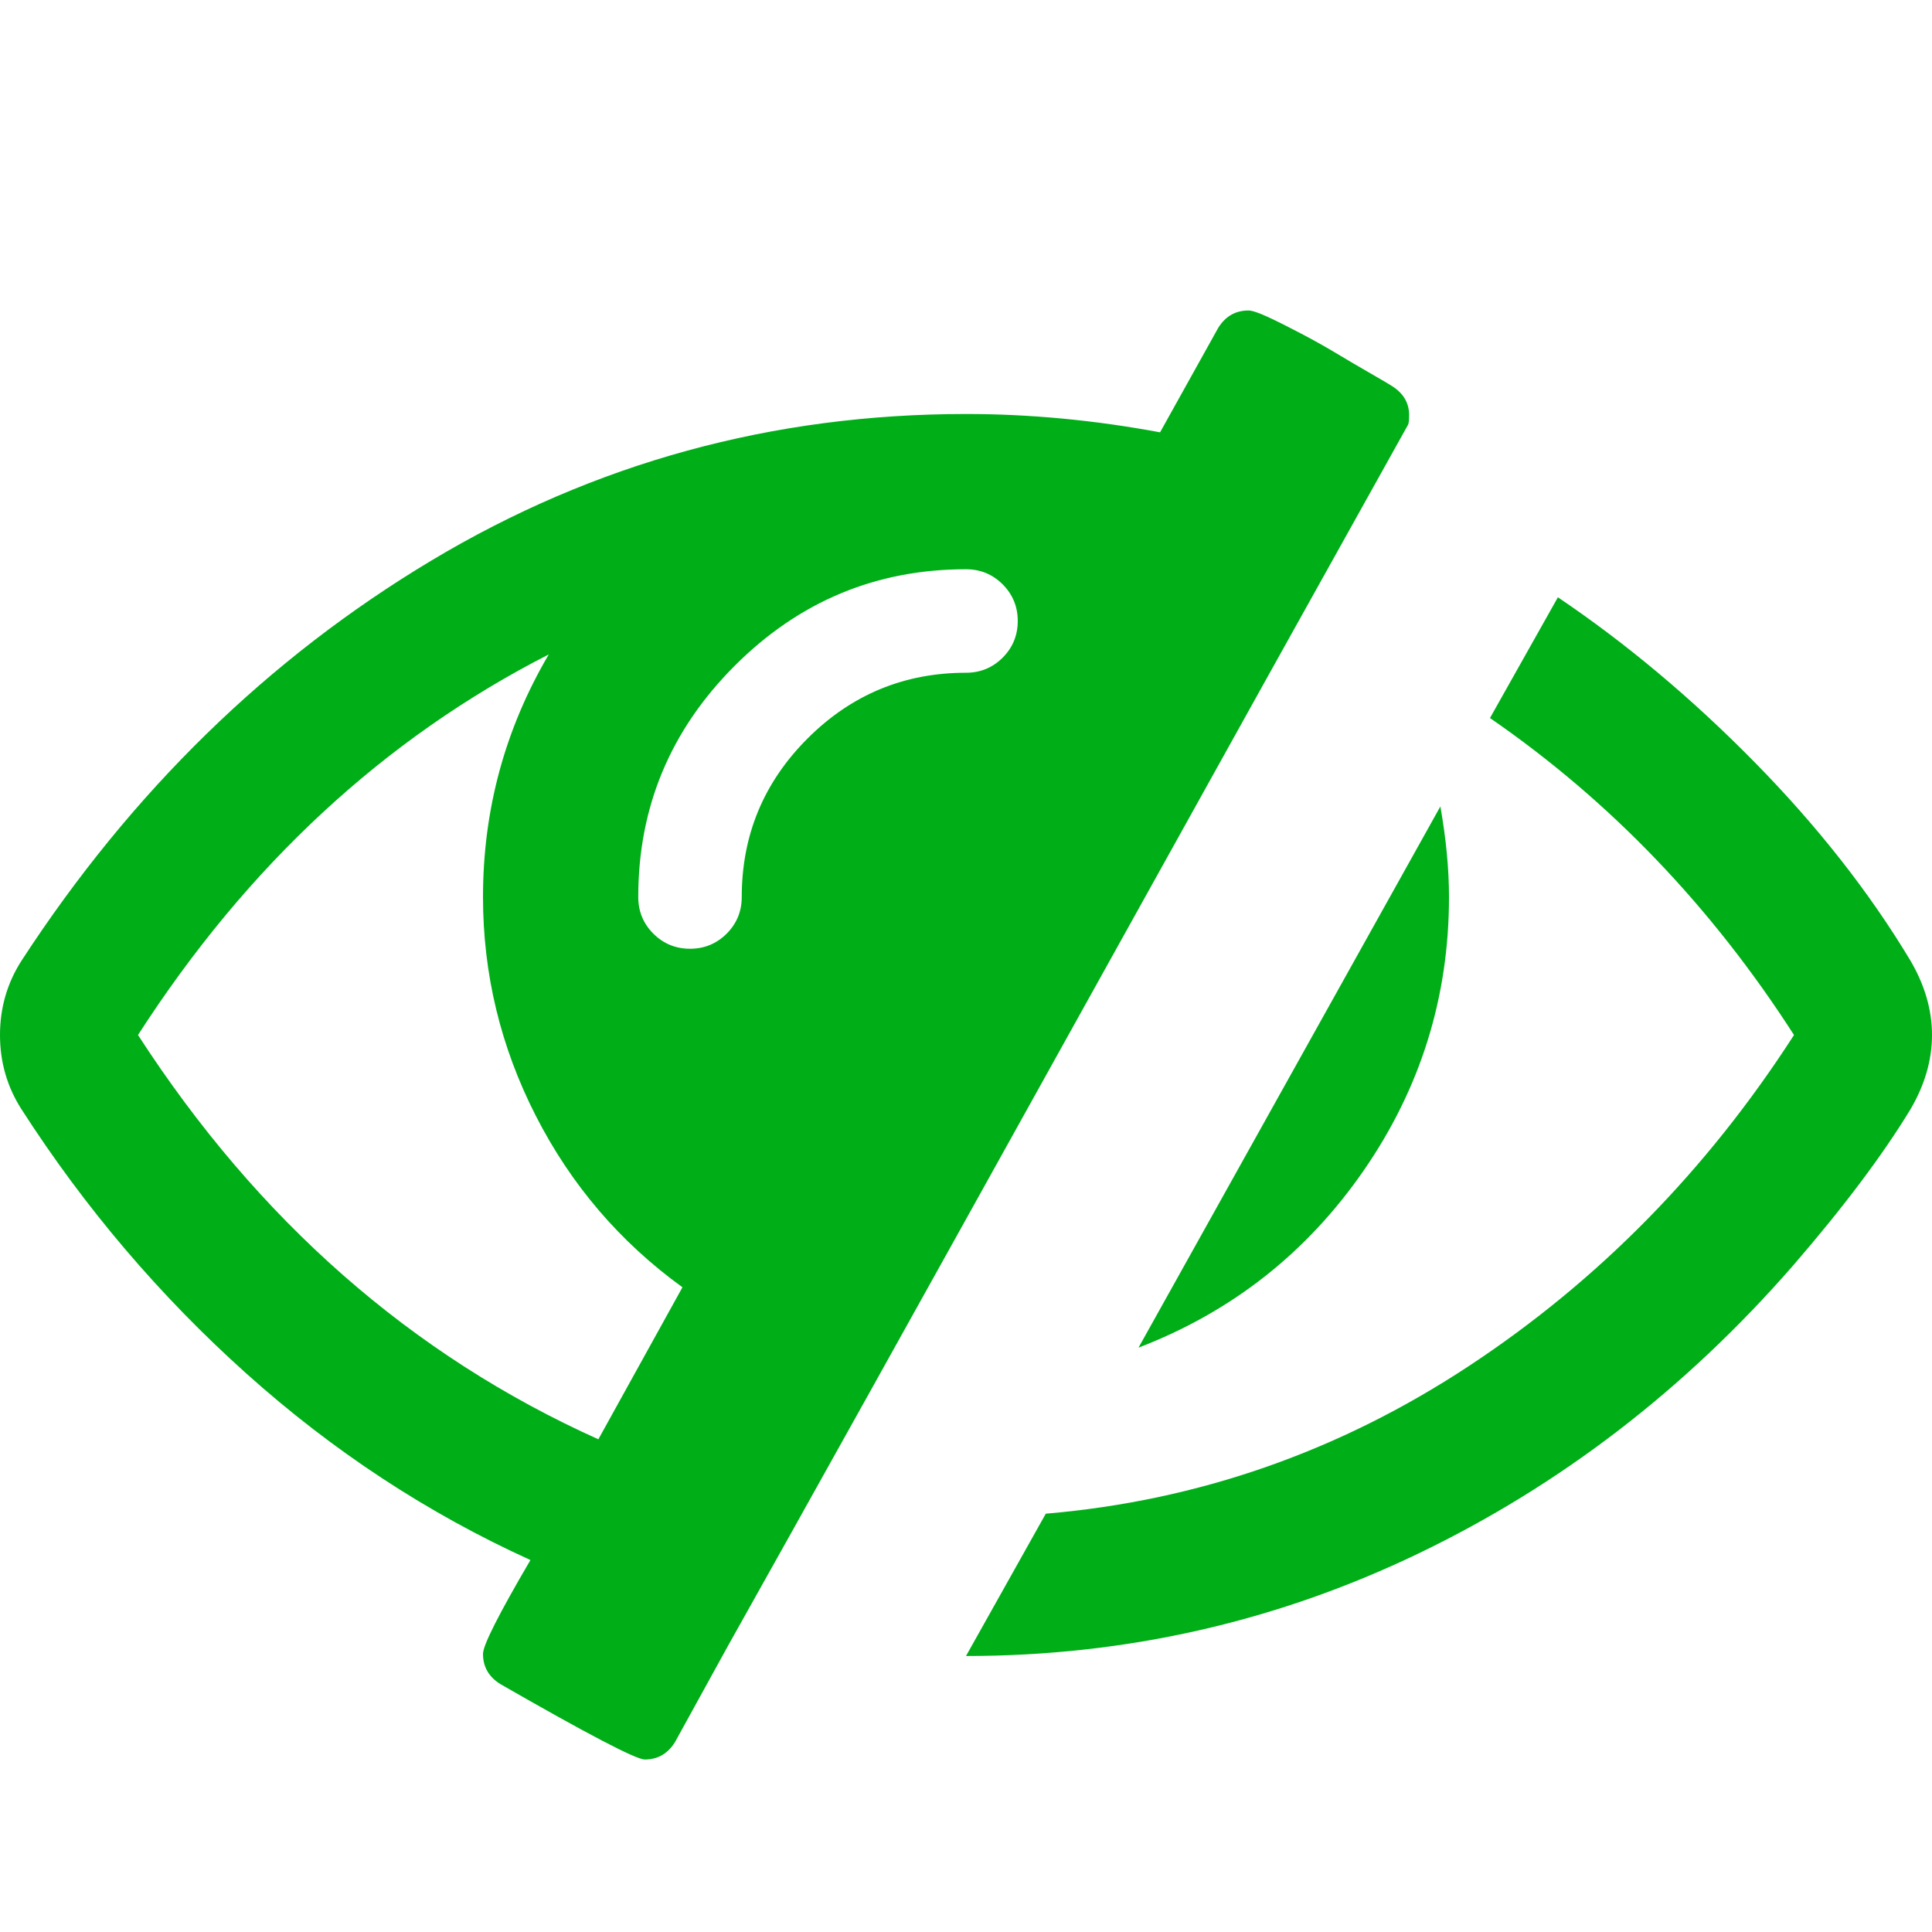 <?xml version="1.0" encoding="utf-8"?>
<!-- Generator: Adobe Illustrator 21.1.0, SVG Export Plug-In . SVG Version: 6.00 Build 0)  -->
<svg version="1.1" id="Layer_1" xmlns="http://www.w3.org/2000/svg" xmlns:xlink="http://www.w3.org/1999/xlink" x="0px" y="0px"
	 viewBox="0 0 1792 1792" style="enable-background:new 0 0 1792 1792;" xml:space="preserve">
<style type="text/css">
	.st0{fill:#00AE18;}
</style>
<path class="st0" d="M555,1335l78-141c-58-42-103.3-95-136-159s-49-131.7-49-203c0-80.7,20.3-155.7,61-225
	c-152.7,78-279.7,195.7-381,353C239.3,1132,381.7,1257,555,1335z M944,576c0-13.3-4.7-24.7-14-34s-20.7-14-34-14
	c-83.3,0-154.8,29.8-214.5,89.5S592,748.7,592,832c0,13.3,4.7,24.7,14,34s20.7,14,34,14s24.7-4.7,34-14s14-20.7,14-34
	c0-57.3,20.3-106.3,61-147s89.7-61,147-61c13.3,0,24.7-4.7,34-14S944,589.3,944,576z M1307,385c0,4.7-0.3,7.7-1,9
	c-70,125.3-175,314-315,566s-245.3,441-316,567l-49,89c-6.7,10.7-16,16-28,16c-8,0-52.7-23.3-134-70c-10.7-6.7-16-16-16-28
	c0-8,14.7-37,44-87c-95.3-43.3-183.2-101-263.5-173S78.7,1120.3,20,1029c-13.3-20.7-20-43.7-20-69s6.7-48.3,20-69
	c102-156.7,228.7-280.3,380-371s316.7-136,496-136c59.3,0,119.3,5.7,180,17l54-97c6.7-10.7,16-16,28-16c3.3,0,9.3,2,18,6
	s19,9.2,31,15.5s23,12.5,33,18.5s20.5,12.2,31.5,18.5s17.5,10.2,19.5,11.5C1301.7,364.7,1307,373.7,1307,385z M1344,832
	c0,92.7-26.3,177.2-79,253.5s-122.3,131.2-209,164.5l280-502C1341.3,778,1344,806,1344,832z M1792,960c0,23.3-6.7,46.3-20,69
	c-26,42.7-62.3,91-109,145c-100,114.7-215.8,203.7-347.5,267s-271.5,95-419.5,95l74-132c141.3-12,272.2-57.7,392.5-137
	s220.8-181.7,301.5-307c-76.7-119.3-170.7-217.3-282-294l63-112c63.3,42.7,124.2,93.7,182.5,153S1734,827.7,1772,891
	C1785.3,913.7,1792,936.7,1792,960z"/>
</svg>
